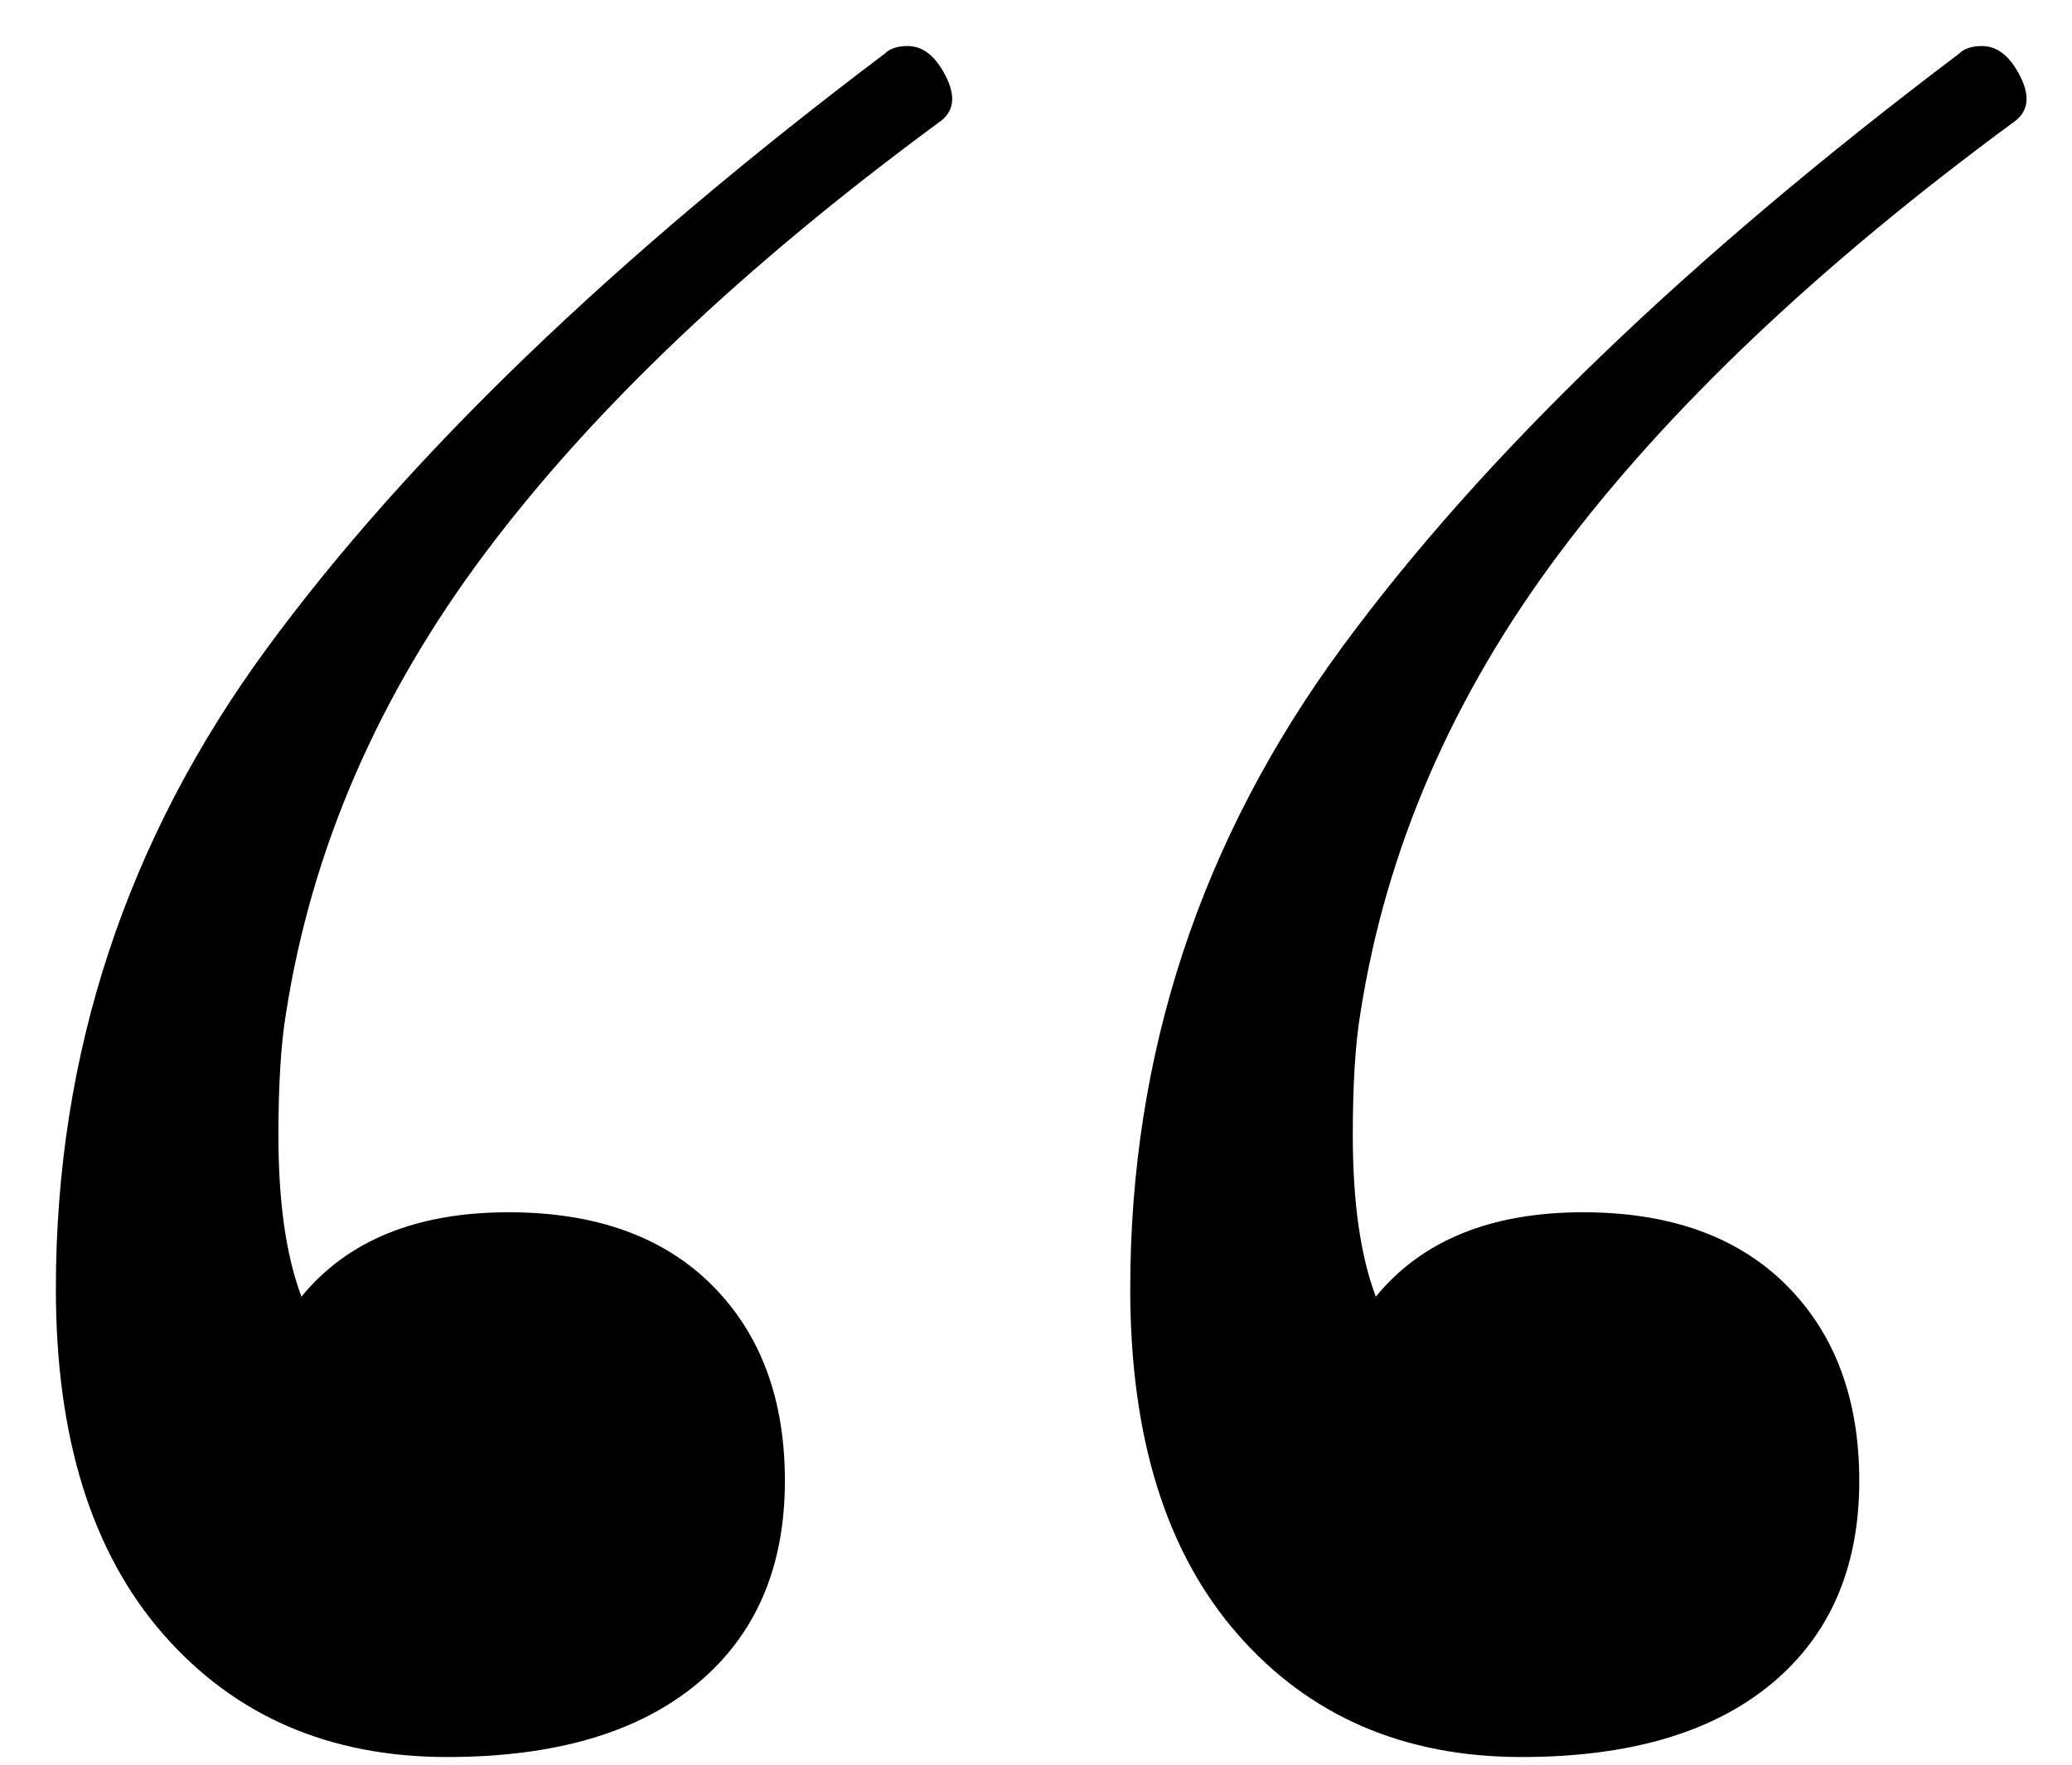<?xml version="1.0" encoding="UTF-8"?>
<svg width="27px" height="23px" viewBox="0 0 27 23" version="1.1" xmlns="http://www.w3.org/2000/svg" xmlns:xlink="http://www.w3.org/1999/xlink">
    <title>“</title>
    <g id="sikha-mehta" stroke="none" stroke-width="1" fill="none" fill-rule="evenodd">
        <path d="M5.828,22.9 C7.228,22.9 8.311,22.583 9.078,21.95 C9.844,21.317 10.228,20.433 10.228,19.3 C10.228,18.233 9.911,17.383 9.278,16.75 C8.644,16.117 7.761,15.8 6.628,15.8 C5.428,15.8 4.528,16.167 3.928,16.9 C3.728,16.367 3.628,15.667 3.628,14.8 C3.628,14.133 3.661,13.6 3.728,13.2 C4.061,11.067 4.928,9.067 6.328,7.2 C7.728,5.333 9.694,3.467 12.228,1.6 C12.428,1.467 12.461,1.267 12.328,1 C12.194,0.733 12.028,0.6 11.828,0.6 C11.694,0.6 11.594,0.633 11.528,0.7 C7.994,3.367 5.311,5.95 3.478,8.45 C1.644,10.95 0.728,13.733 0.728,16.8 C0.728,18.733 1.194,20.233 2.128,21.3 C3.061,22.367 4.294,22.9 5.828,22.9 Z M19.828,22.9 C21.228,22.9 22.311,22.583 23.078,21.95 C23.844,21.317 24.228,20.433 24.228,19.3 C24.228,18.233 23.911,17.383 23.278,16.75 C22.644,16.117 21.761,15.8 20.628,15.8 C19.428,15.8 18.528,16.167 17.928,16.9 C17.728,16.367 17.628,15.667 17.628,14.8 C17.628,14.133 17.661,13.6 17.728,13.2 C18.061,11.067 18.928,9.067 20.328,7.2 C21.728,5.333 23.694,3.467 26.228,1.6 C26.428,1.467 26.461,1.267 26.328,1 C26.194,0.733 26.028,0.6 25.828,0.6 C25.694,0.6 25.594,0.633 25.528,0.7 C21.994,3.367 19.311,5.95 17.478,8.45 C15.644,10.95 14.728,13.733 14.728,16.8 C14.728,18.733 15.194,20.233 16.128,21.3 C17.061,22.367 18.294,22.9 19.828,22.9 Z" id="“" fill="#000000" fill-rule="nonzero"></path>
    </g>
</svg>